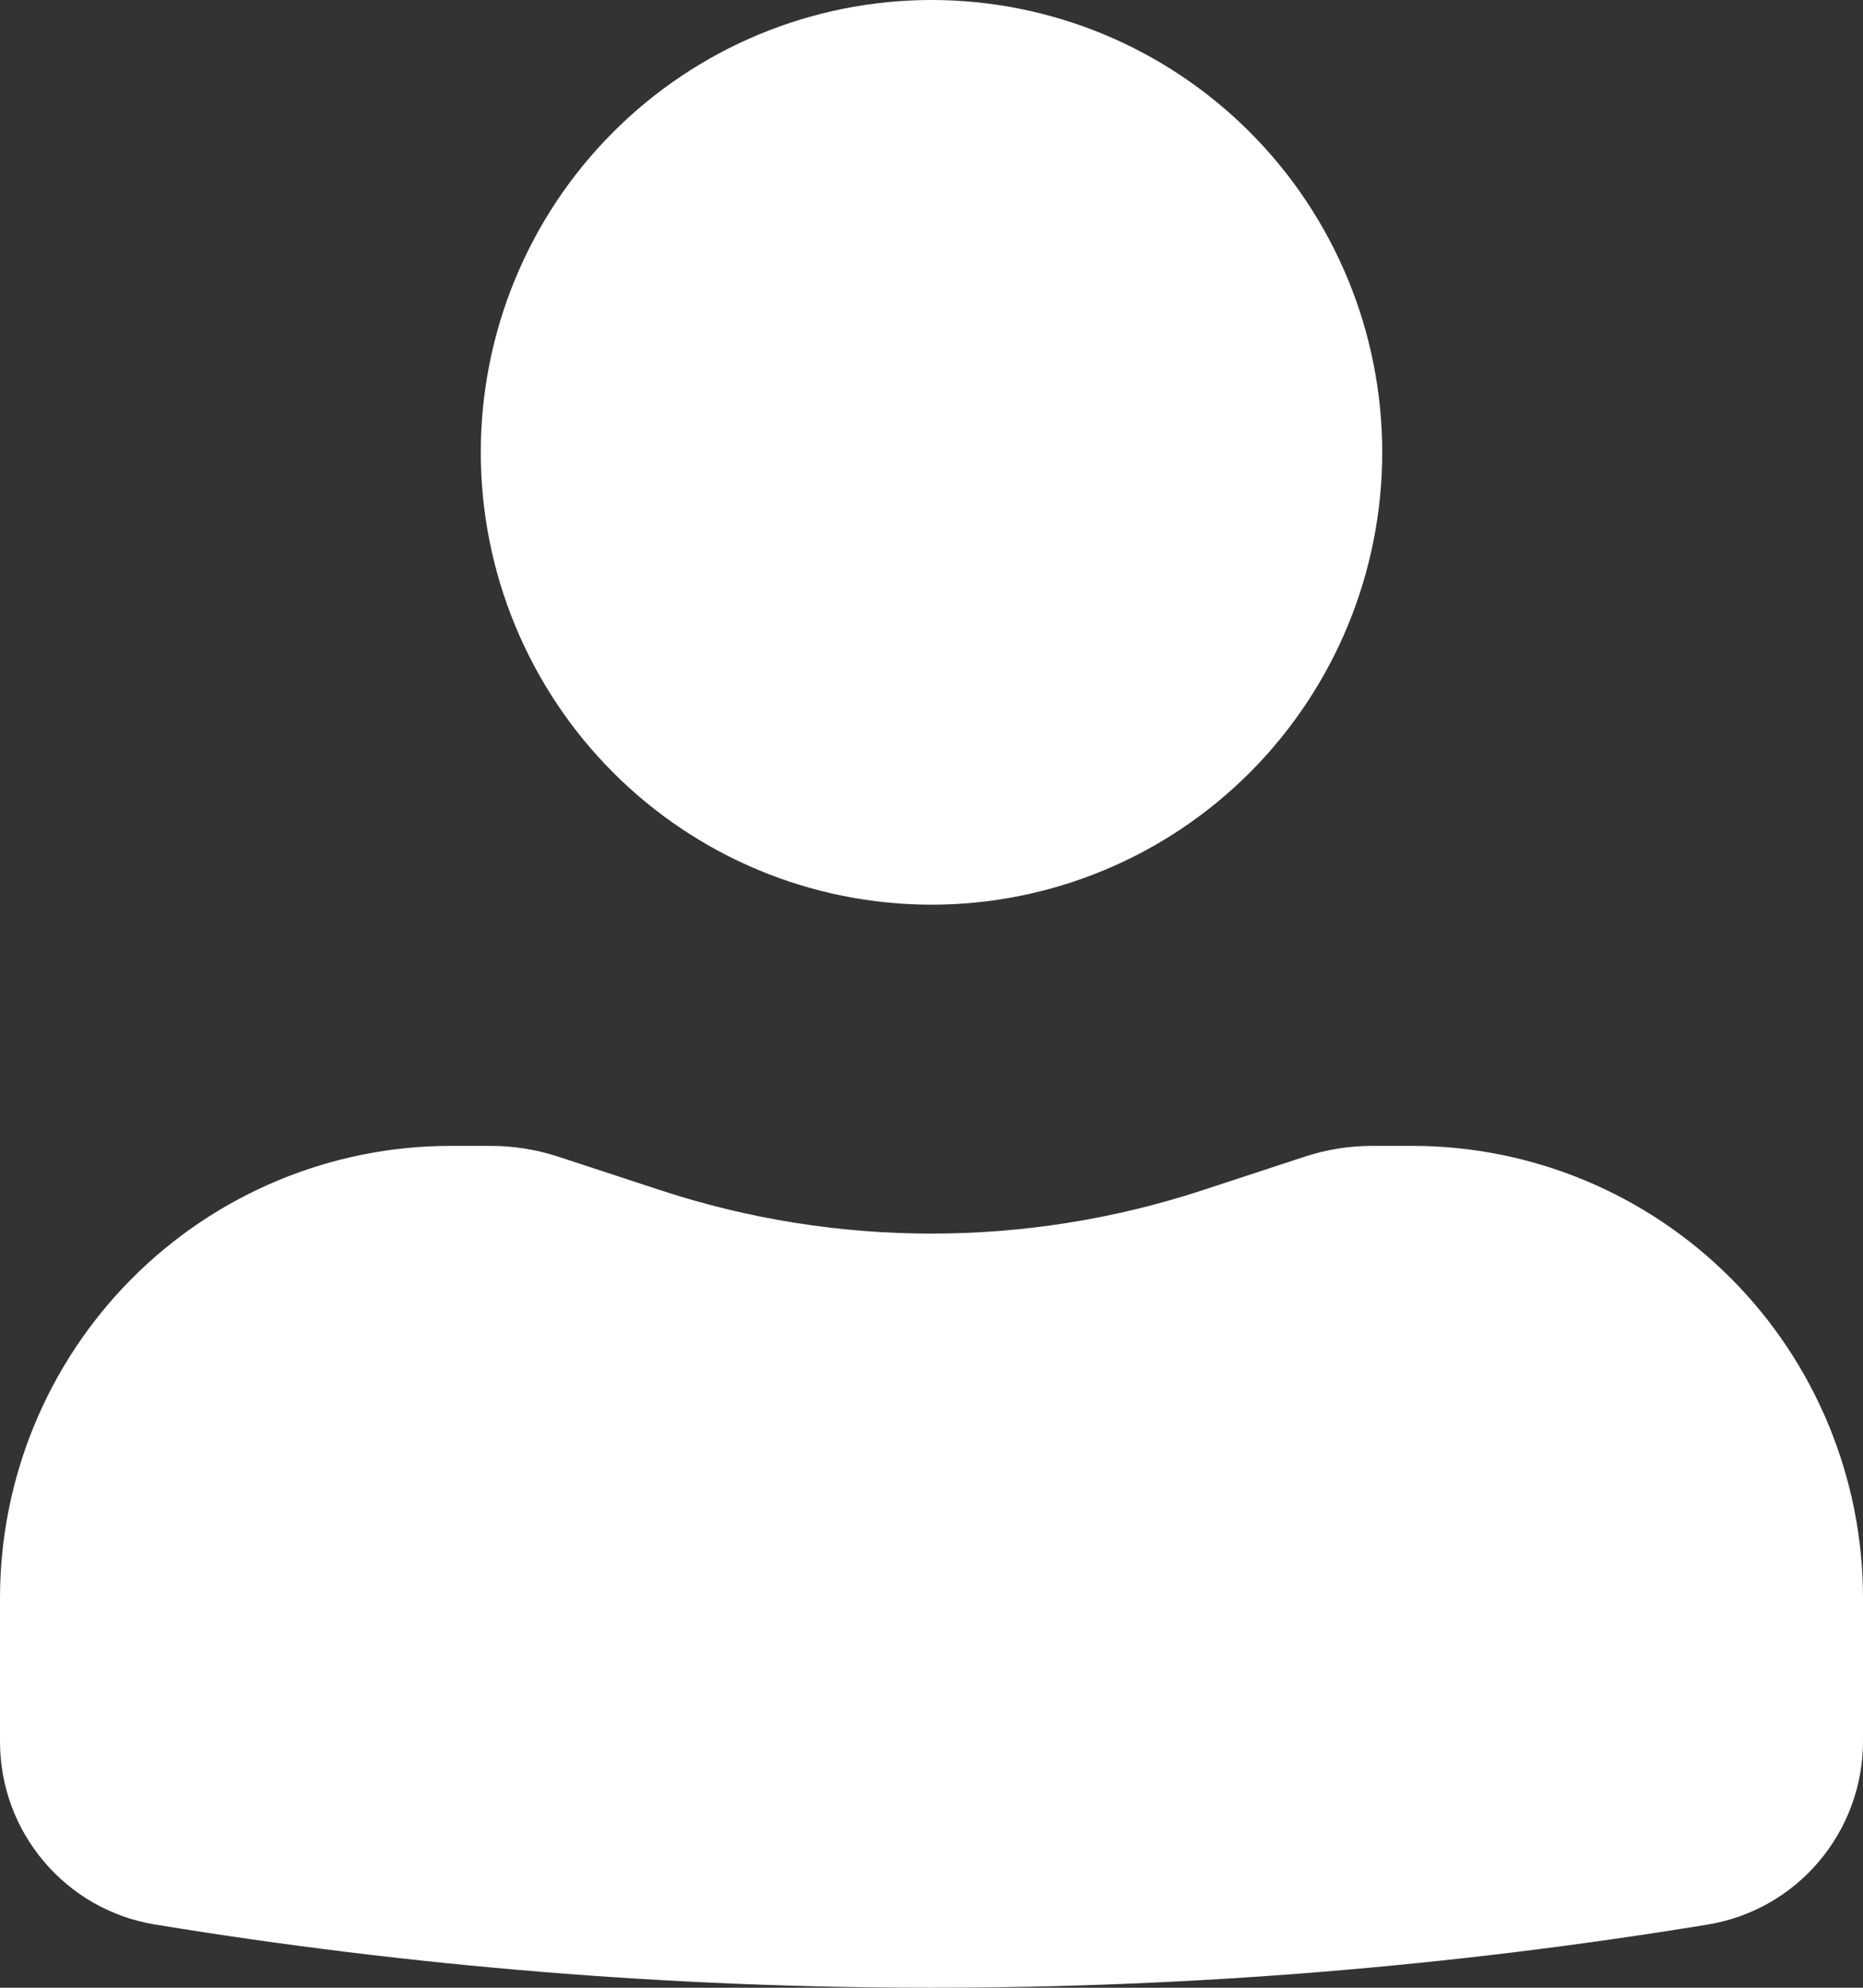 <svg width="30" height="32" viewBox="0 0 30 32" fill="none" xmlns="http://www.w3.org/2000/svg">
<rect x="0" y="0" width="30" height="32" fill="#333333" stroke="none"/>
<path d="M15 0C13.075 0 11.229 0.767 9.868 2.133C8.507 3.498 7.742 5.351 7.742 7.282C7.742 9.213 8.507 11.065 9.868 12.431C11.229 13.797 13.075 14.564 15 14.564C16.925 14.564 18.771 13.797 20.132 12.431C21.493 11.065 22.258 9.213 22.258 7.282C22.258 5.351 21.493 3.498 20.132 2.133C18.771 0.767 16.925 0 15 0ZM7.258 18.447C5.333 18.447 3.487 19.215 2.126 20.58C0.765 21.946 0 23.798 0 25.729V28.036C0 29.5 1.057 30.747 2.497 30.982C10.777 32.339 19.223 32.339 27.503 30.982C28.2 30.867 28.833 30.508 29.29 29.968C29.747 29.429 29.999 28.744 30 28.036V25.729C30 23.798 29.235 21.946 27.874 20.58C26.513 19.215 24.667 18.447 22.742 18.447H22.084C21.723 18.449 21.372 18.504 21.031 18.614L19.355 19.164C16.525 20.091 13.475 20.091 10.645 19.164L8.969 18.614C8.629 18.505 8.275 18.449 7.918 18.447H7.258Z" fill="white"/>
</svg>
